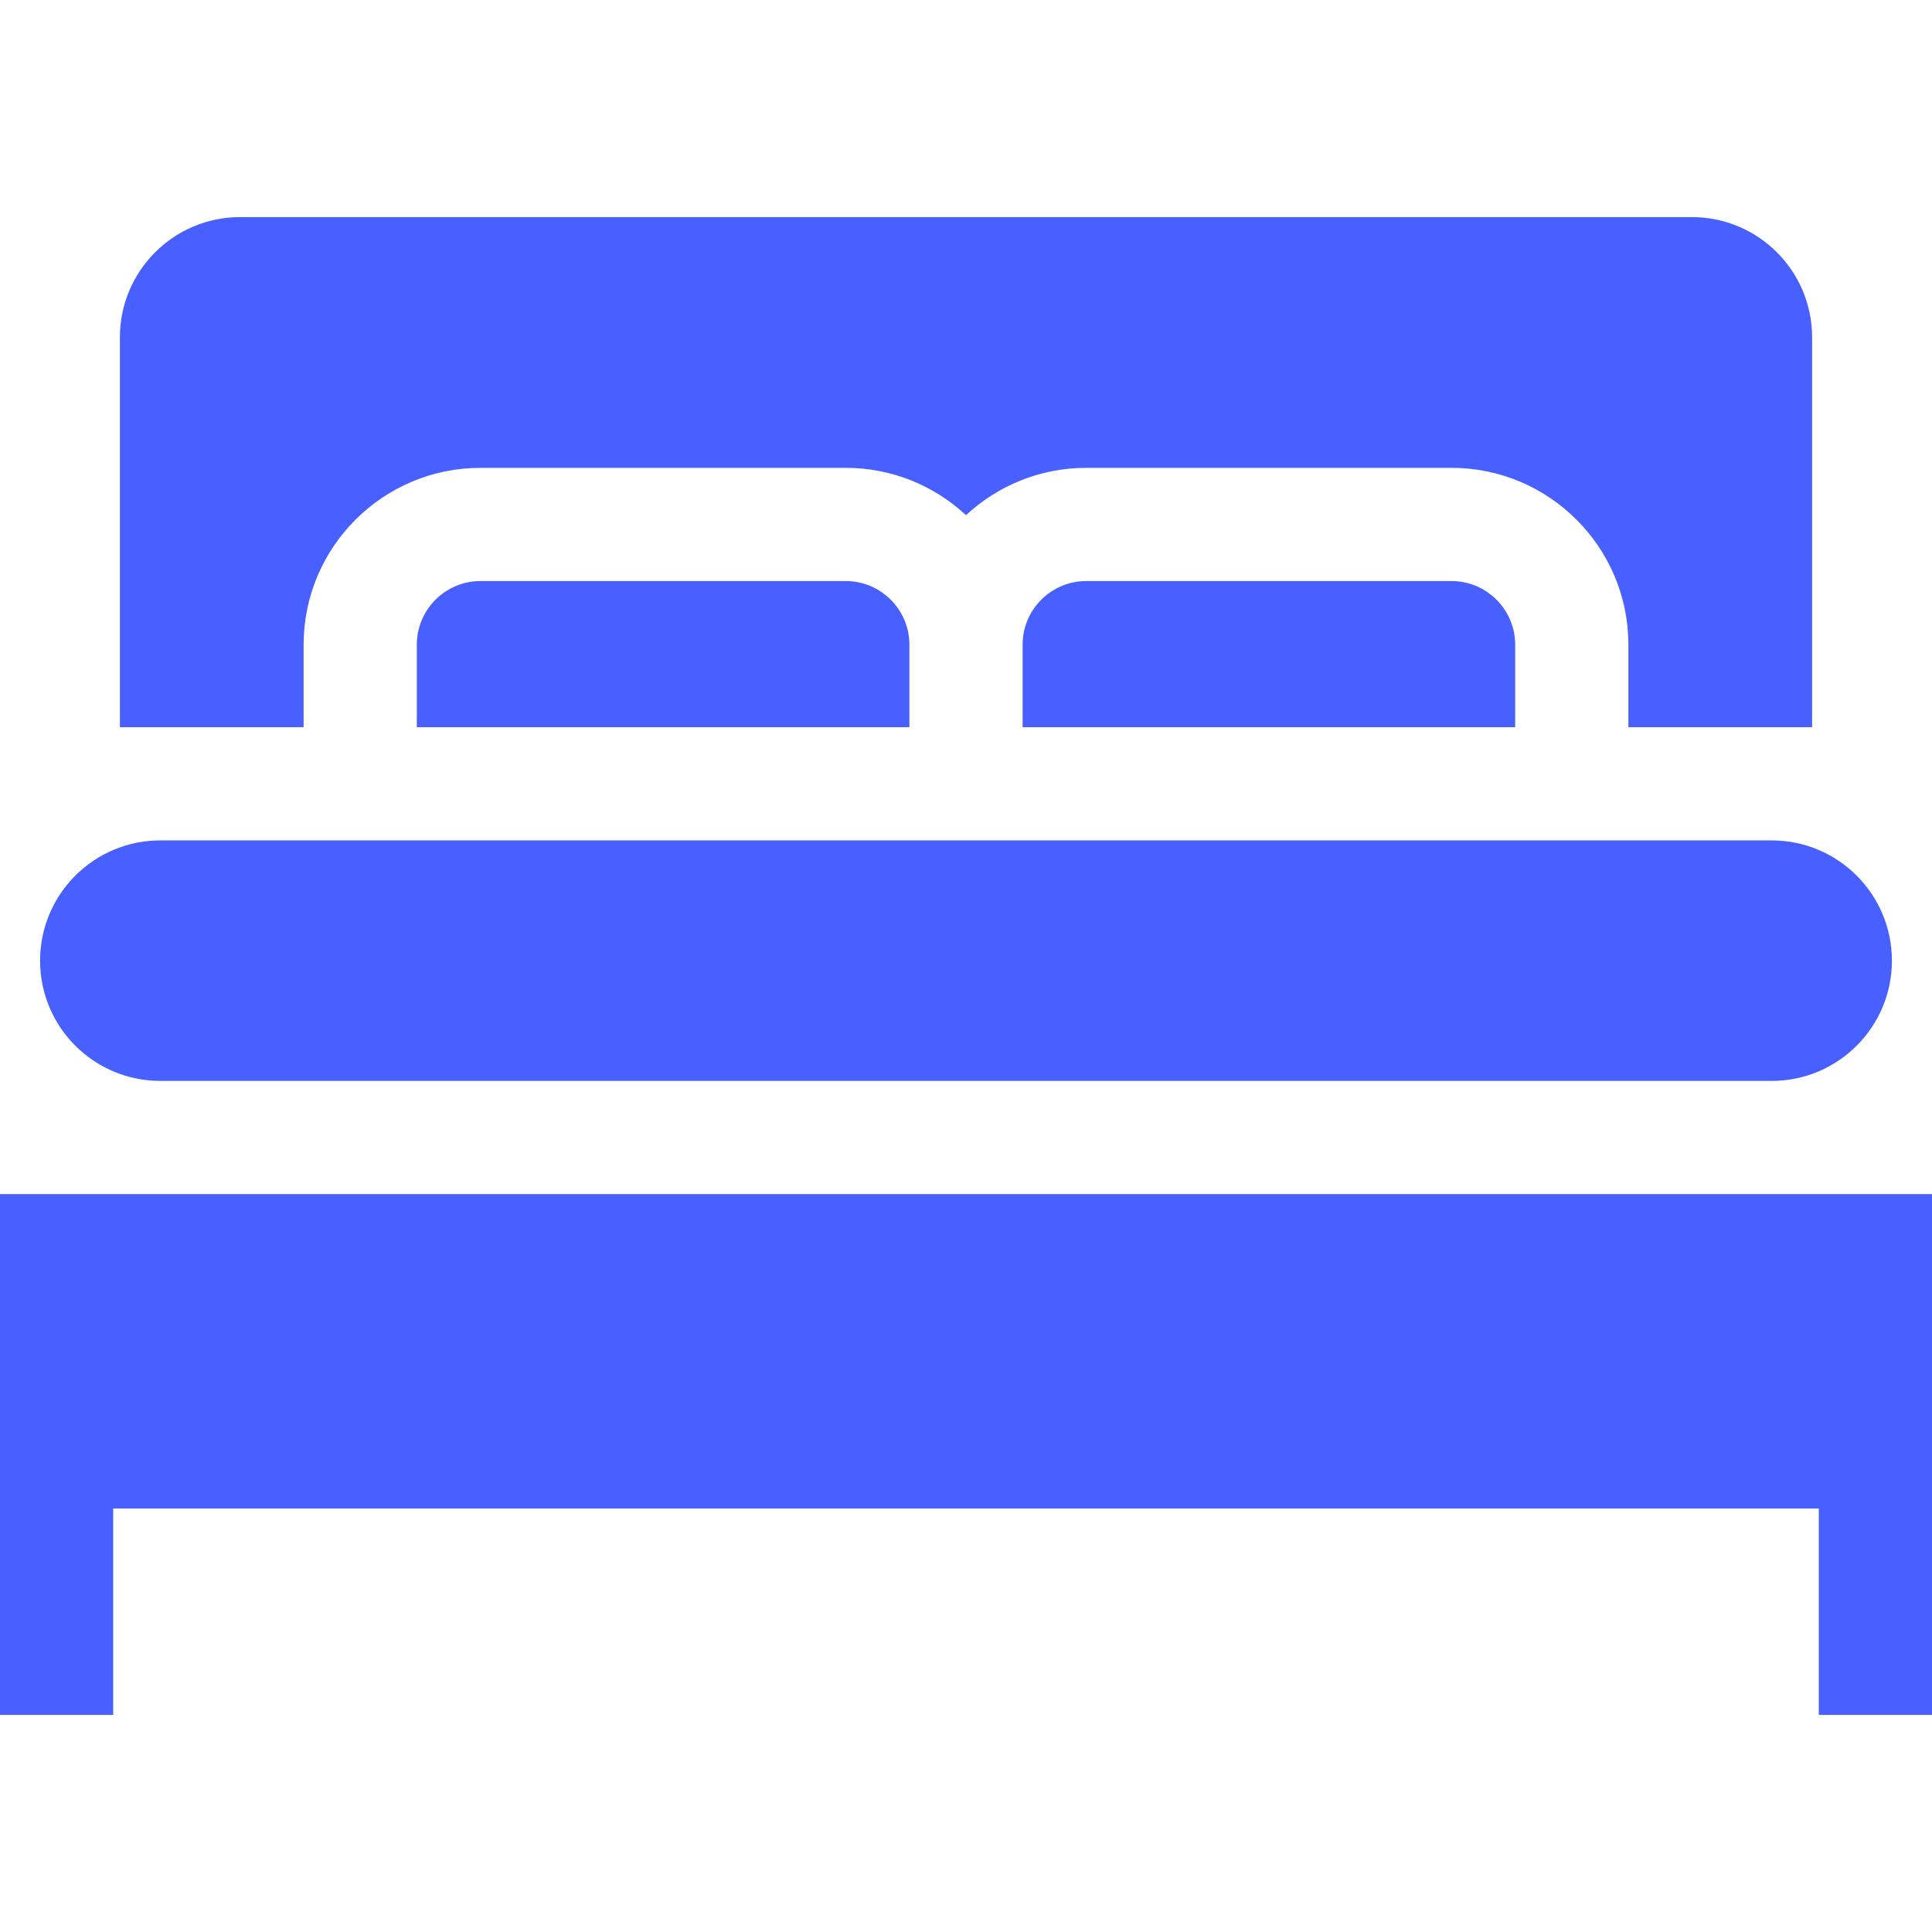 <?xml version="1.0"?>
<svg xmlns="http://www.w3.org/2000/svg" id="Capa_1" enable-background="new 0 0 512 512" height="512px"
     viewBox="0 0 512 512" width="512px">
    <g>
        <g>
            <path d="m42.49 286.452h427.02c17.6 0 31.867-14.267 31.867-31.867 0-17.6-14.267-31.867-31.867-31.867h-427.02c-17.6 0-31.867 14.267-31.867 31.867-.001 17.6 14.267 31.867 31.867 31.867z"
                  data-original="#000000" class="active-path" data-old_color="#000000" fill="#4760FF"/>
            <path d="m287.867 153.983c-9.301 0-16.867 7.566-16.867 16.867v21.867h130.539v-21.867c0-9.301-7.566-16.867-16.867-16.867z"
                  data-original="#000000" class="active-path" data-old_color="#000000" fill="#4760FF"/>
            <path d="m80.46 170.851c0-25.843 21.024-46.867 46.867-46.867h96.805c12.298 0 23.498 4.768 31.867 12.544 8.369-7.776 19.569-12.544 31.867-12.544h96.805c25.843 0 46.867 21.024 46.867 46.867v21.867h48.689v-103.32c0-17.6-14.268-31.867-31.867-31.867h-384.721c-17.6 0-31.867 14.267-31.867 31.867v103.32h48.688z"
                  data-original="#000000" class="active-path" data-old_color="#000000" fill="#4760FF"/>
            <path d="m127.328 153.983c-9.301 0-16.867 7.566-16.867 16.867v21.867h130.539v-21.867c0-9.301-7.566-16.867-16.867-16.867z"
                  data-original="#000000" class="active-path" data-old_color="#000000" fill="#4760FF"/>
            <path d="m0 316.452v138.017h30v-54.697h452v54.697h30v-138.017z" data-original="#000000" class="active-path"
                  data-old_color="#000000" fill="#4760FF"/>
        </g>
    </g>
</svg>
